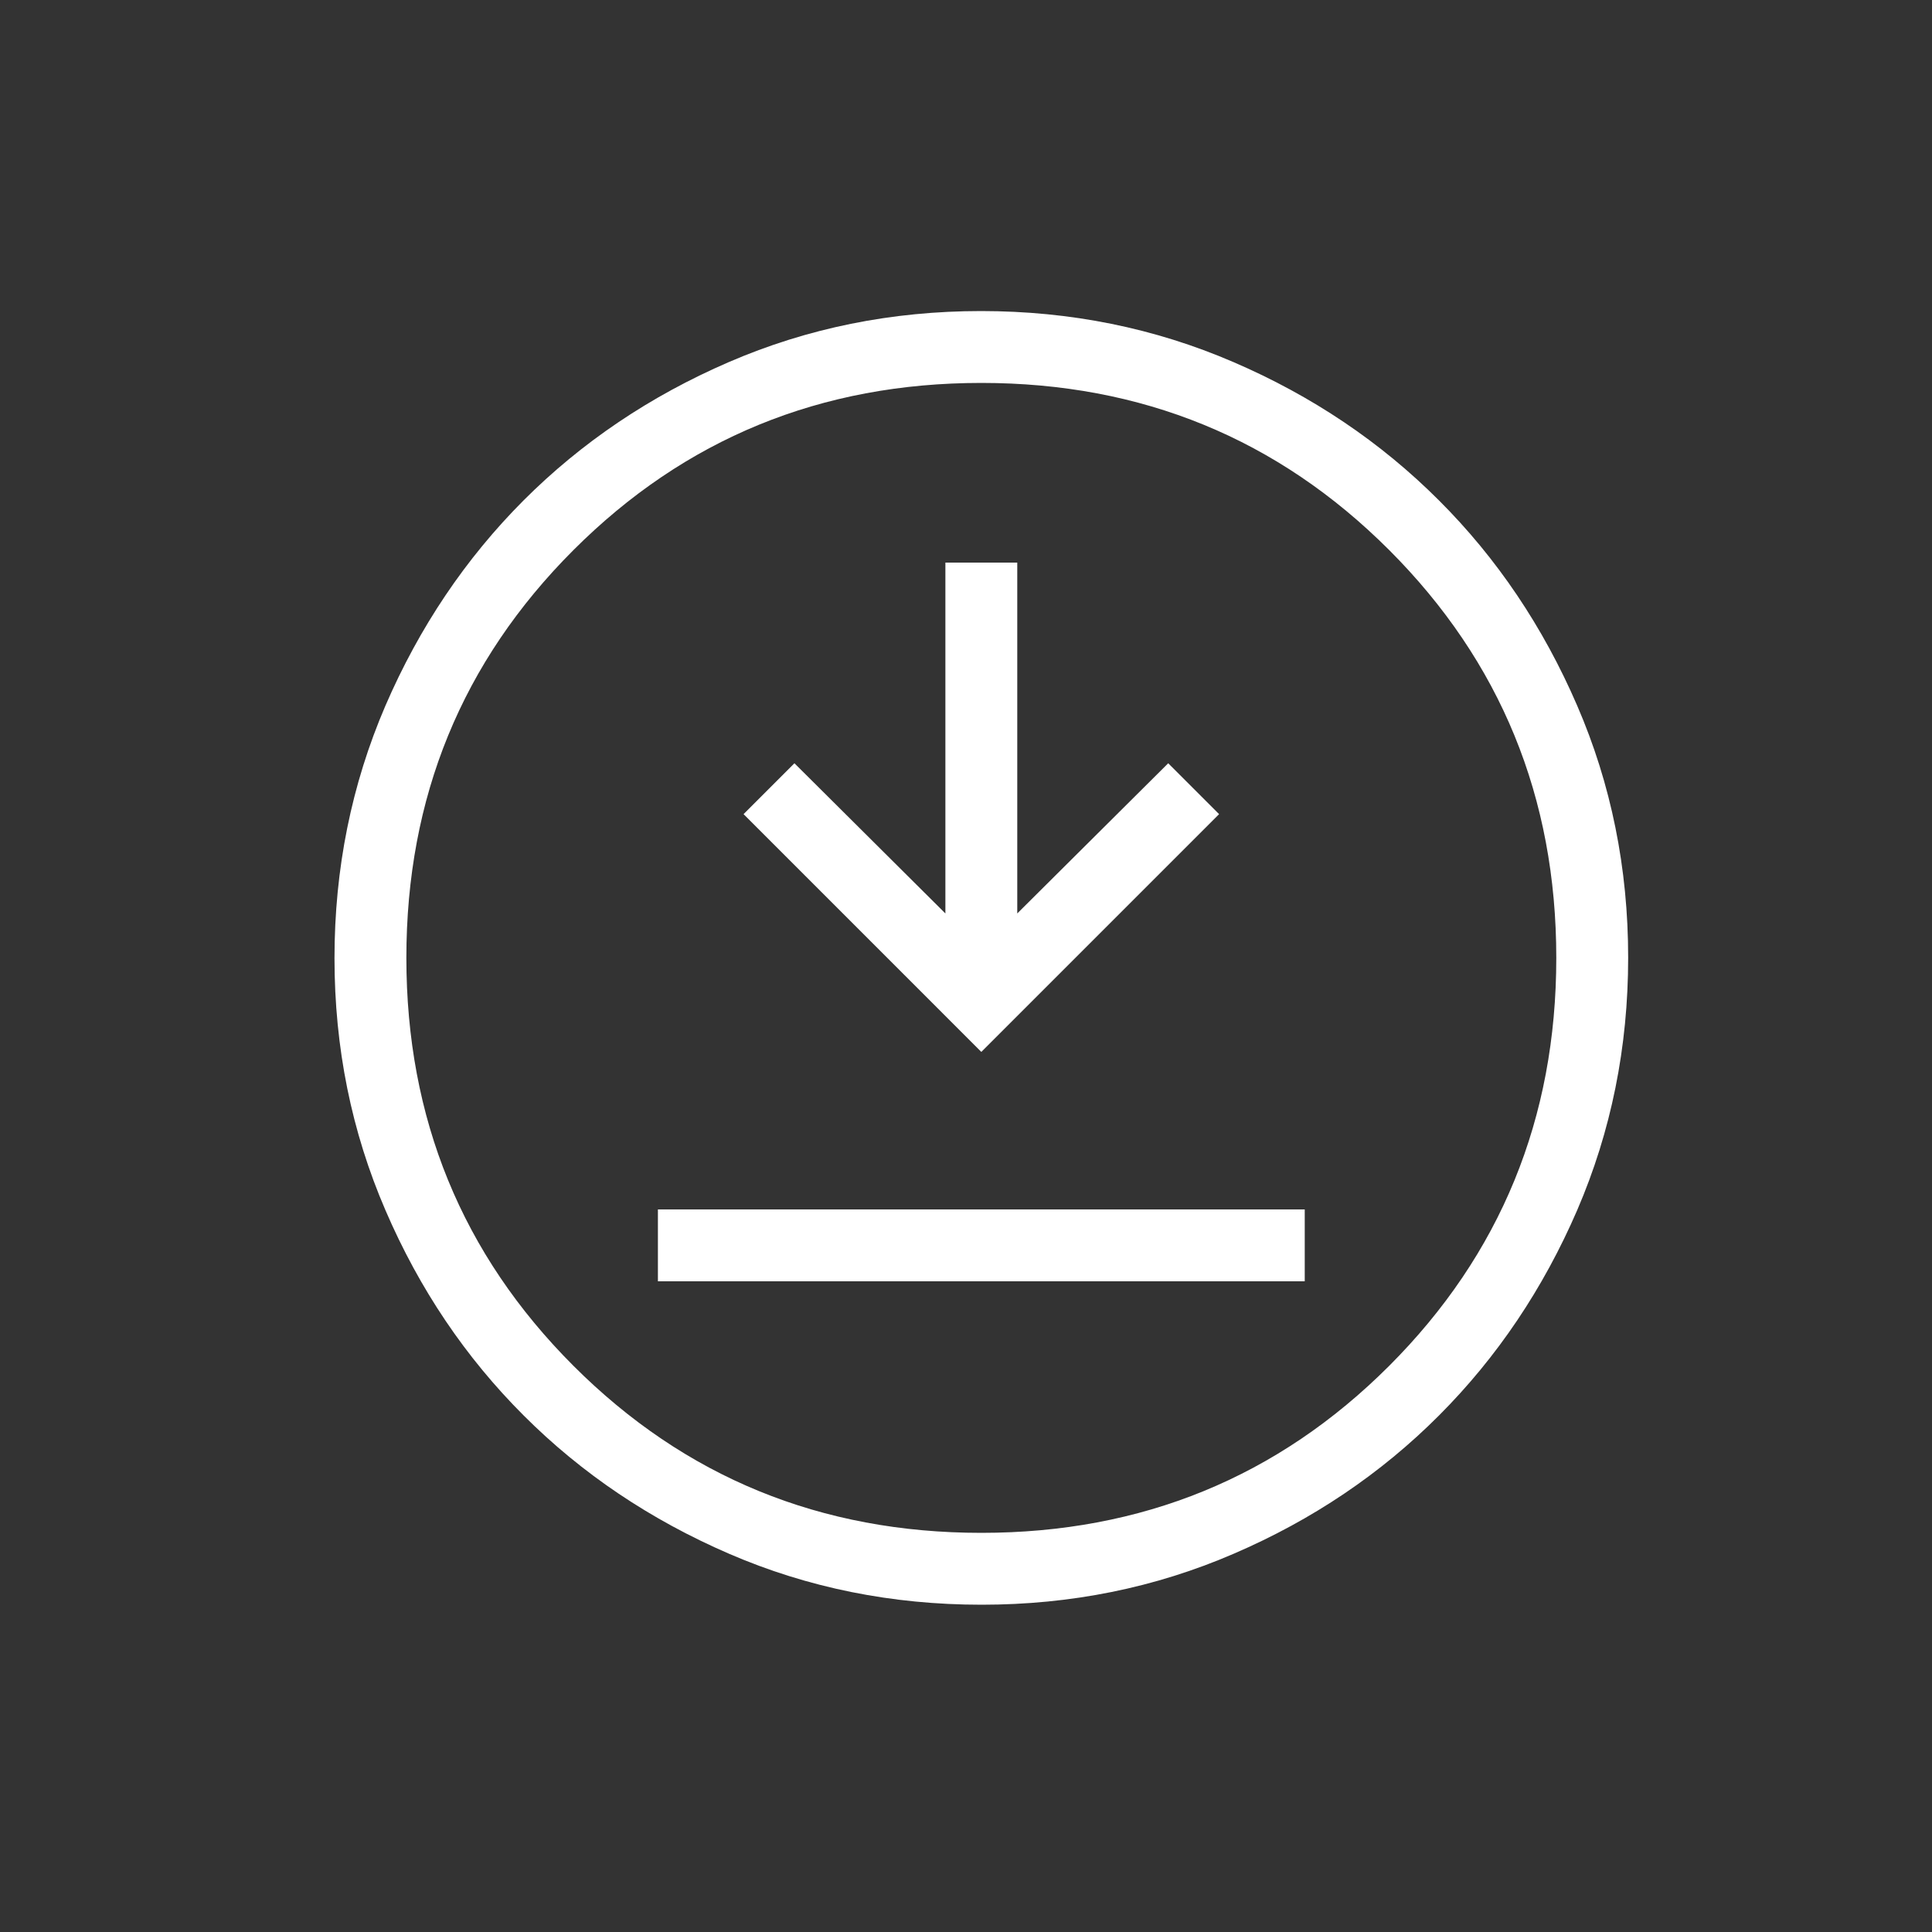 <svg width="15" height="15" viewBox="0 0 15 15" fill="none" xmlns="http://www.w3.org/2000/svg">
<rect x="0" y="0" width="15" height="15" fill="#333333" stroke="none"/>
<mask id="mask0_1_795" style="mask-type:alpha" maskUnits="userSpaceOnUse" x="0" y="0" width="15" height="15">
<rect x="0.923" y="0.742" width="13.392" height="13.392" fill="#D9D9D9"/>
</mask>
<g mask="url(#mask0_1_795)">
<path d="M5.108 9.948H10.13V9.39H5.108V9.948ZM7.619 8.167L9.465 6.321L9.07 5.926L7.898 7.092V4.368H7.34V7.092L6.168 5.926L5.773 6.321L7.619 8.167ZM7.621 12.459C6.926 12.459 6.273 12.328 5.662 12.064C5.051 11.8 4.519 11.443 4.067 10.991C3.614 10.539 3.256 10.008 2.993 9.397C2.729 8.786 2.597 8.134 2.597 7.439C2.597 6.745 2.729 6.092 2.992 5.48C3.256 4.869 3.614 4.337 4.065 3.885C4.517 3.433 5.048 3.075 5.659 2.811C6.27 2.547 6.923 2.415 7.617 2.415C8.312 2.415 8.964 2.547 9.576 2.811C10.187 3.074 10.719 3.432 11.171 3.884C11.623 4.335 11.981 4.867 12.245 5.478C12.509 6.088 12.641 6.741 12.641 7.435C12.641 8.13 12.509 8.783 12.246 9.394C11.982 10.005 11.624 10.537 11.173 10.989C10.721 11.442 10.19 11.8 9.579 12.063C8.968 12.327 8.315 12.459 7.621 12.459ZM7.619 11.901C8.865 11.901 9.921 11.469 10.786 10.604C11.65 9.739 12.083 8.683 12.083 7.437C12.083 6.191 11.65 5.136 10.786 4.271C9.921 3.406 8.865 2.973 7.619 2.973C6.373 2.973 5.317 3.406 4.452 4.271C3.587 5.136 3.155 6.191 3.155 7.437C3.155 8.683 3.587 9.739 4.452 10.604C5.317 11.469 6.373 11.901 7.619 11.901Z" fill="white"/>
</g>
</svg>
